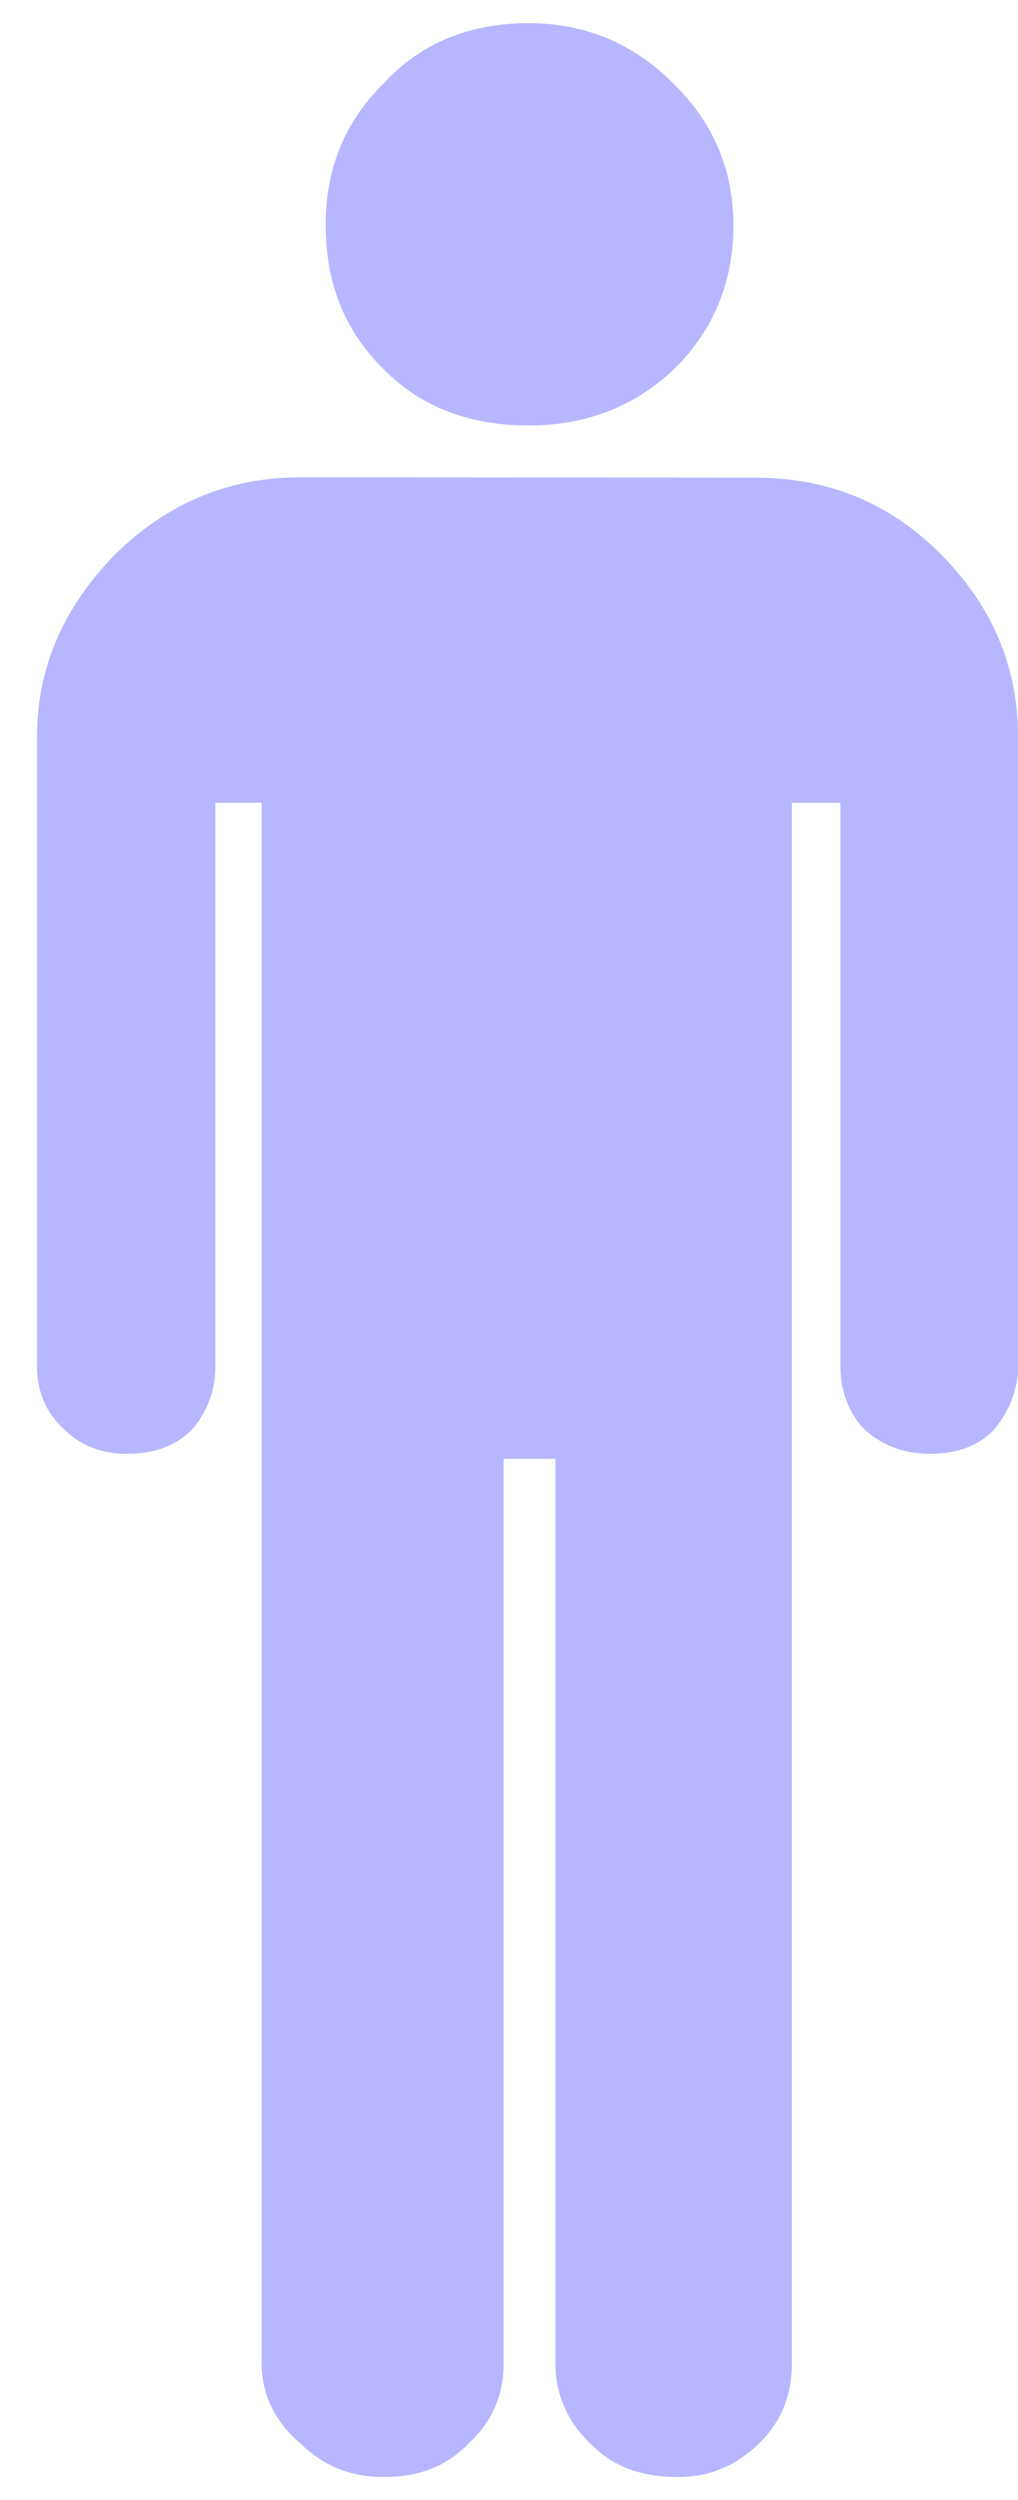 <svg width="22" height="54" viewBox="0 0 22 54" fill="none" xmlns="http://www.w3.org/2000/svg">
<path d="M6.489 10.309C4.94 10.309 3.613 10.873 2.501 11.961C1.38 13.096 0.8 14.419 0.8 15.899V29.521C0.8 30.03 0.975 30.492 1.38 30.867C1.754 31.235 2.214 31.4 2.731 31.4C3.335 31.4 3.796 31.235 4.161 30.867C4.479 30.492 4.654 30.03 4.654 29.521V17.339H5.655V51.057C5.655 51.707 5.941 52.31 6.489 52.772C7.006 53.281 7.602 53.5 8.293 53.5C9.04 53.5 9.644 53.281 10.129 52.772C10.645 52.31 10.884 51.707 10.884 51.057V31.509H12.004V51.057C12.004 51.707 12.266 52.31 12.751 52.772C13.243 53.281 13.871 53.5 14.65 53.5C15.309 53.5 15.882 53.281 16.406 52.772C16.891 52.31 17.113 51.707 17.113 51.057V17.339H18.162V29.521C18.162 30.03 18.329 30.492 18.671 30.867C19.084 31.235 19.561 31.4 20.077 31.4C20.689 31.4 21.15 31.235 21.491 30.867C21.801 30.492 22 30.03 22 29.521V15.899C22 14.427 21.46 13.104 20.331 11.969C19.235 10.873 17.924 10.317 16.311 10.317L6.489 10.309Z" fill="#B7B6FF"/>
<path d="M11.424 9.19C12.632 9.19 13.697 8.798 14.555 7.984C15.413 7.147 15.85 6.105 15.85 4.861C15.85 3.671 15.413 2.645 14.555 1.807C13.688 0.931 12.632 0.5 11.424 0.5C10.152 0.5 9.088 0.931 8.293 1.8C7.435 2.645 7.038 3.663 7.038 4.853C7.038 6.105 7.443 7.147 8.293 7.976C9.096 8.798 10.168 9.19 11.424 9.19Z" fill="#B7B6FF"/>
</svg>
